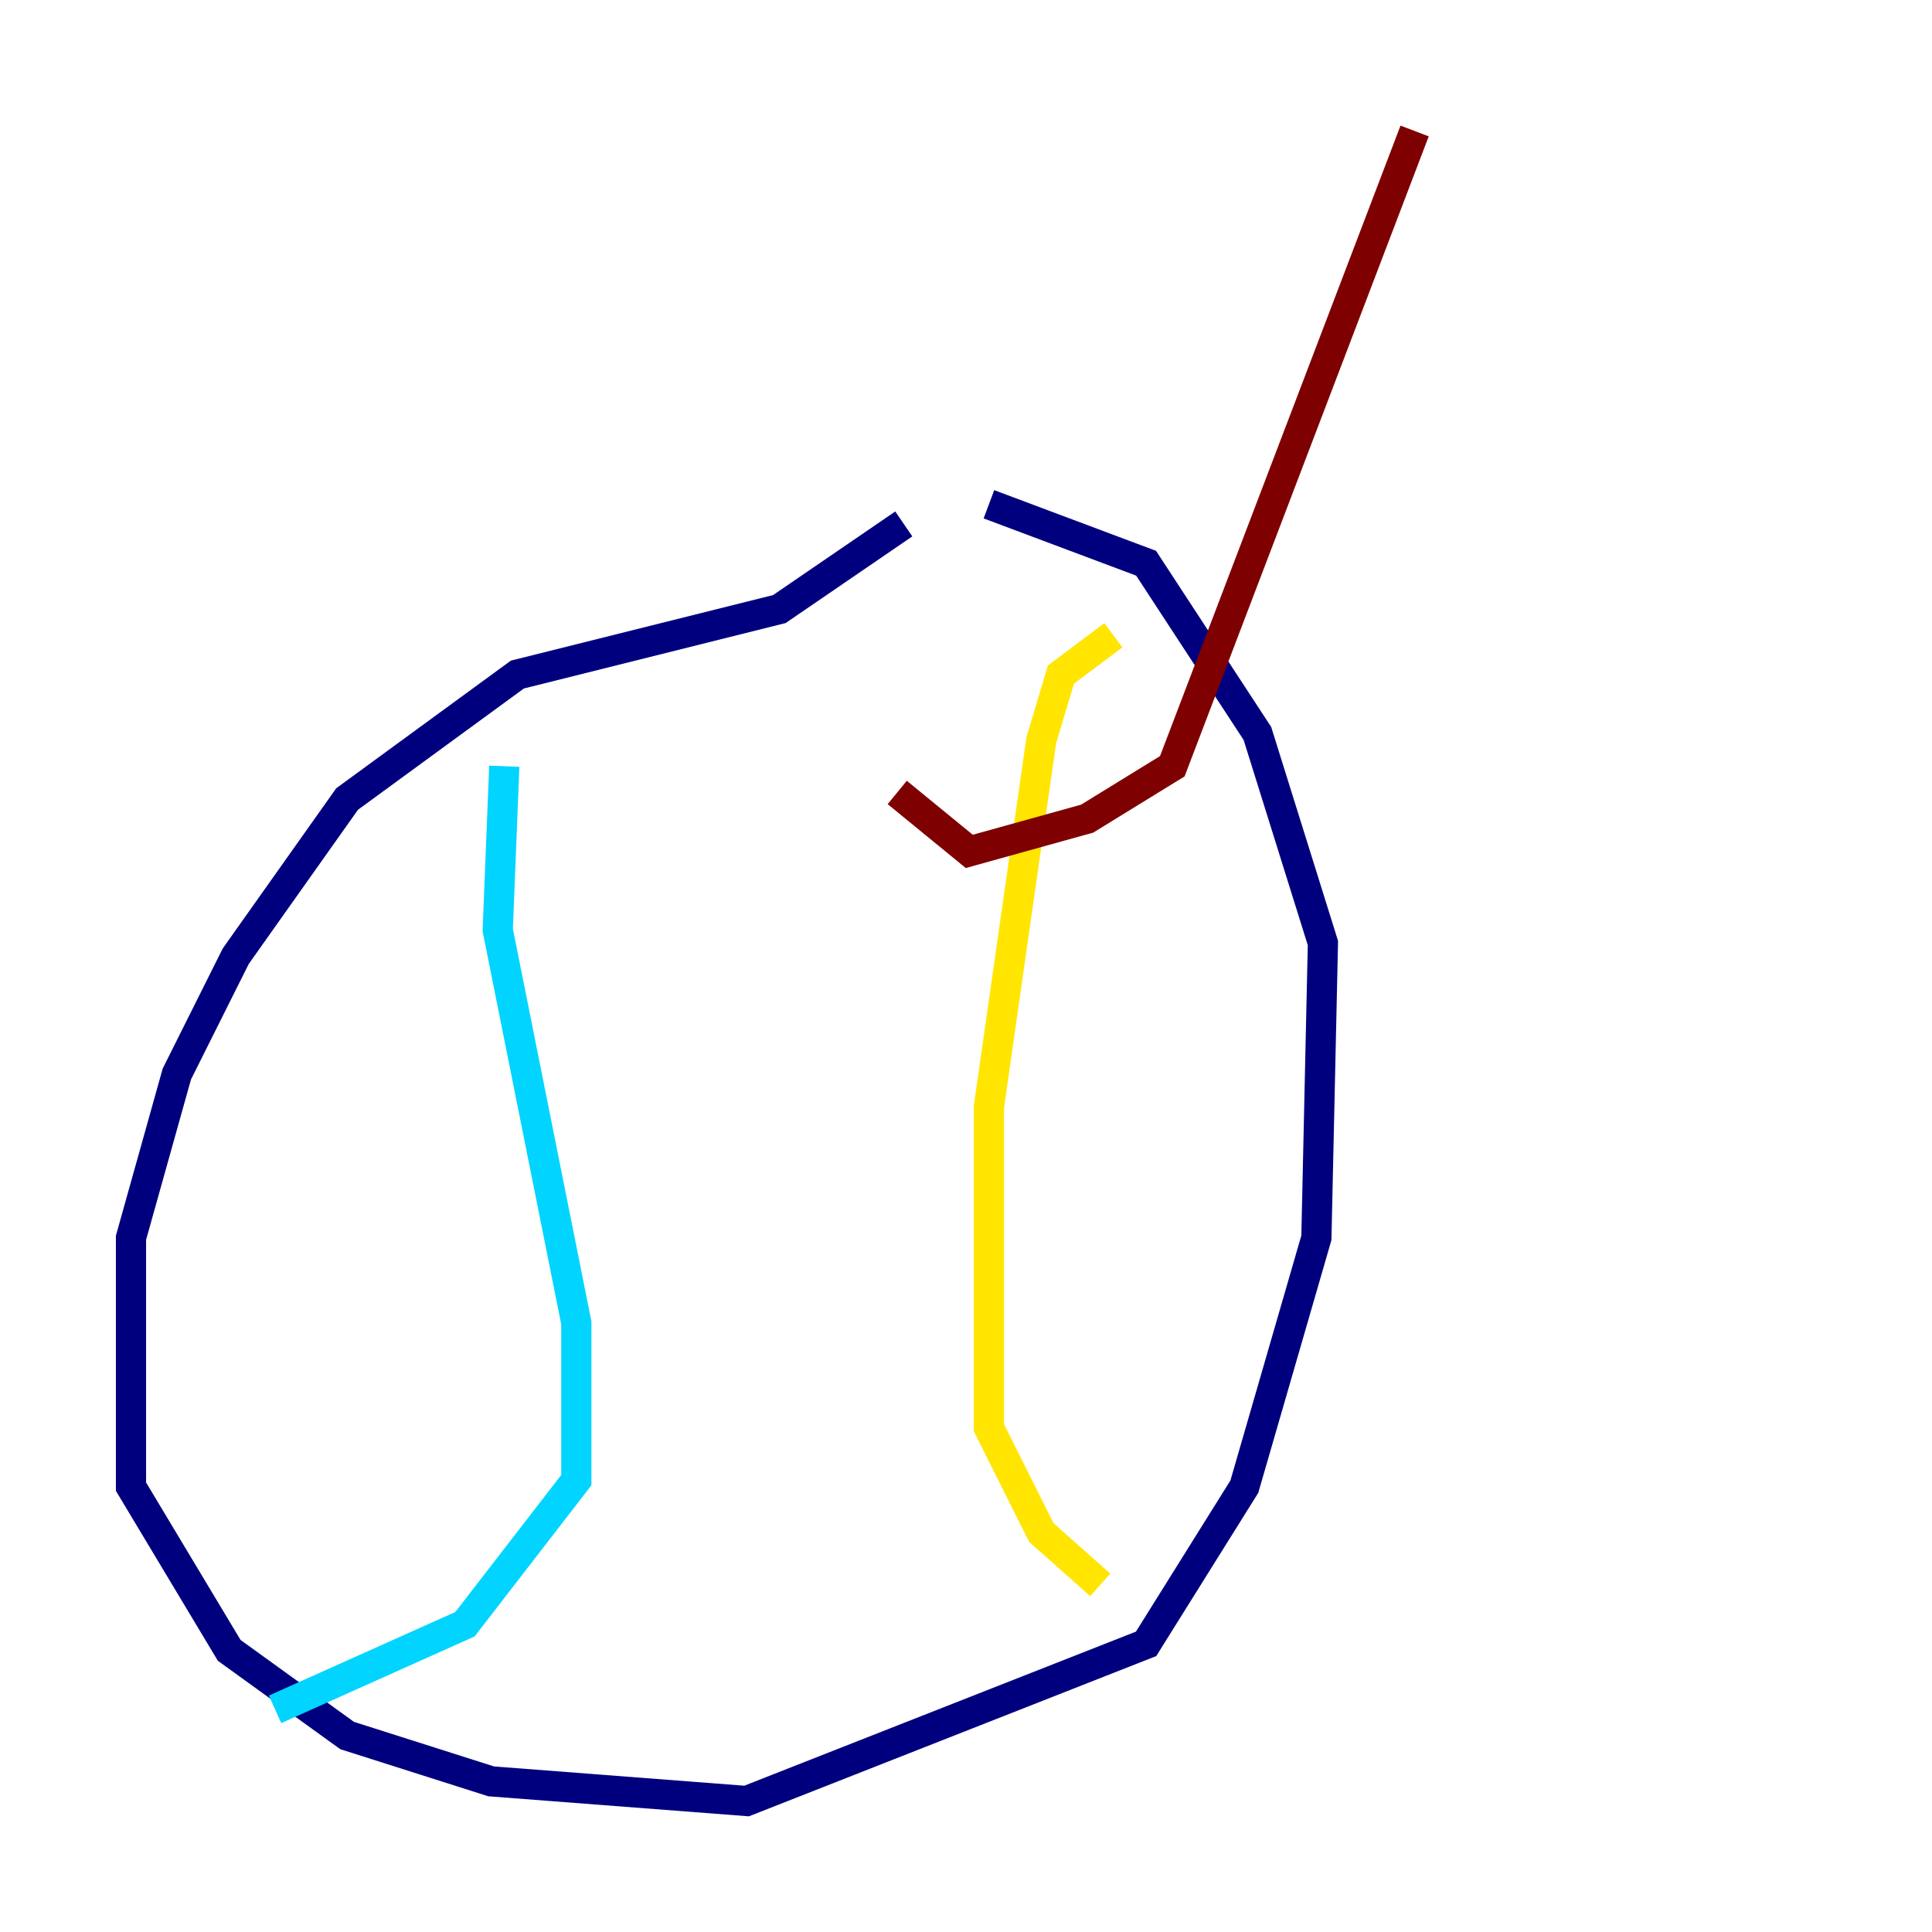 <?xml version="1.0" encoding="utf-8" ?>
<svg baseProfile="tiny" height="128" version="1.2" viewBox="0,0,128,128" width="128" xmlns="http://www.w3.org/2000/svg" xmlns:ev="http://www.w3.org/2001/xml-events" xmlns:xlink="http://www.w3.org/1999/xlink"><defs /><polyline fill="none" points="59.878,34.712 51.634,40.352 34.278,44.691 22.997,52.936 15.62,63.349 11.715,71.159 8.678,82.007 8.678,98.495 15.186,109.342 22.997,114.983 32.542,118.02 49.464,119.322 75.932,108.909 82.441,98.495 87.214,82.007 87.647,62.481 83.308,48.597 75.932,37.315 65.519,33.41" stroke="#00007f" stroke-width="2" /><polyline fill="none" points="33.41,50.766 32.976,61.614 38.183,87.647 38.183,98.061 30.807,107.607 18.224,113.248" stroke="#00d4ff" stroke-width="2" /><polyline fill="none" points="73.763,42.088 70.291,44.691 68.99,49.031 65.519,73.329 65.519,94.59 68.99,101.532 72.895,105.003" stroke="#ffe500" stroke-width="2" /><polyline fill="none" points="59.444,52.502 64.217,56.407 72.027,54.237 77.668,50.766 93.722,8.678" stroke="#7f0000" stroke-width="2" /></svg>